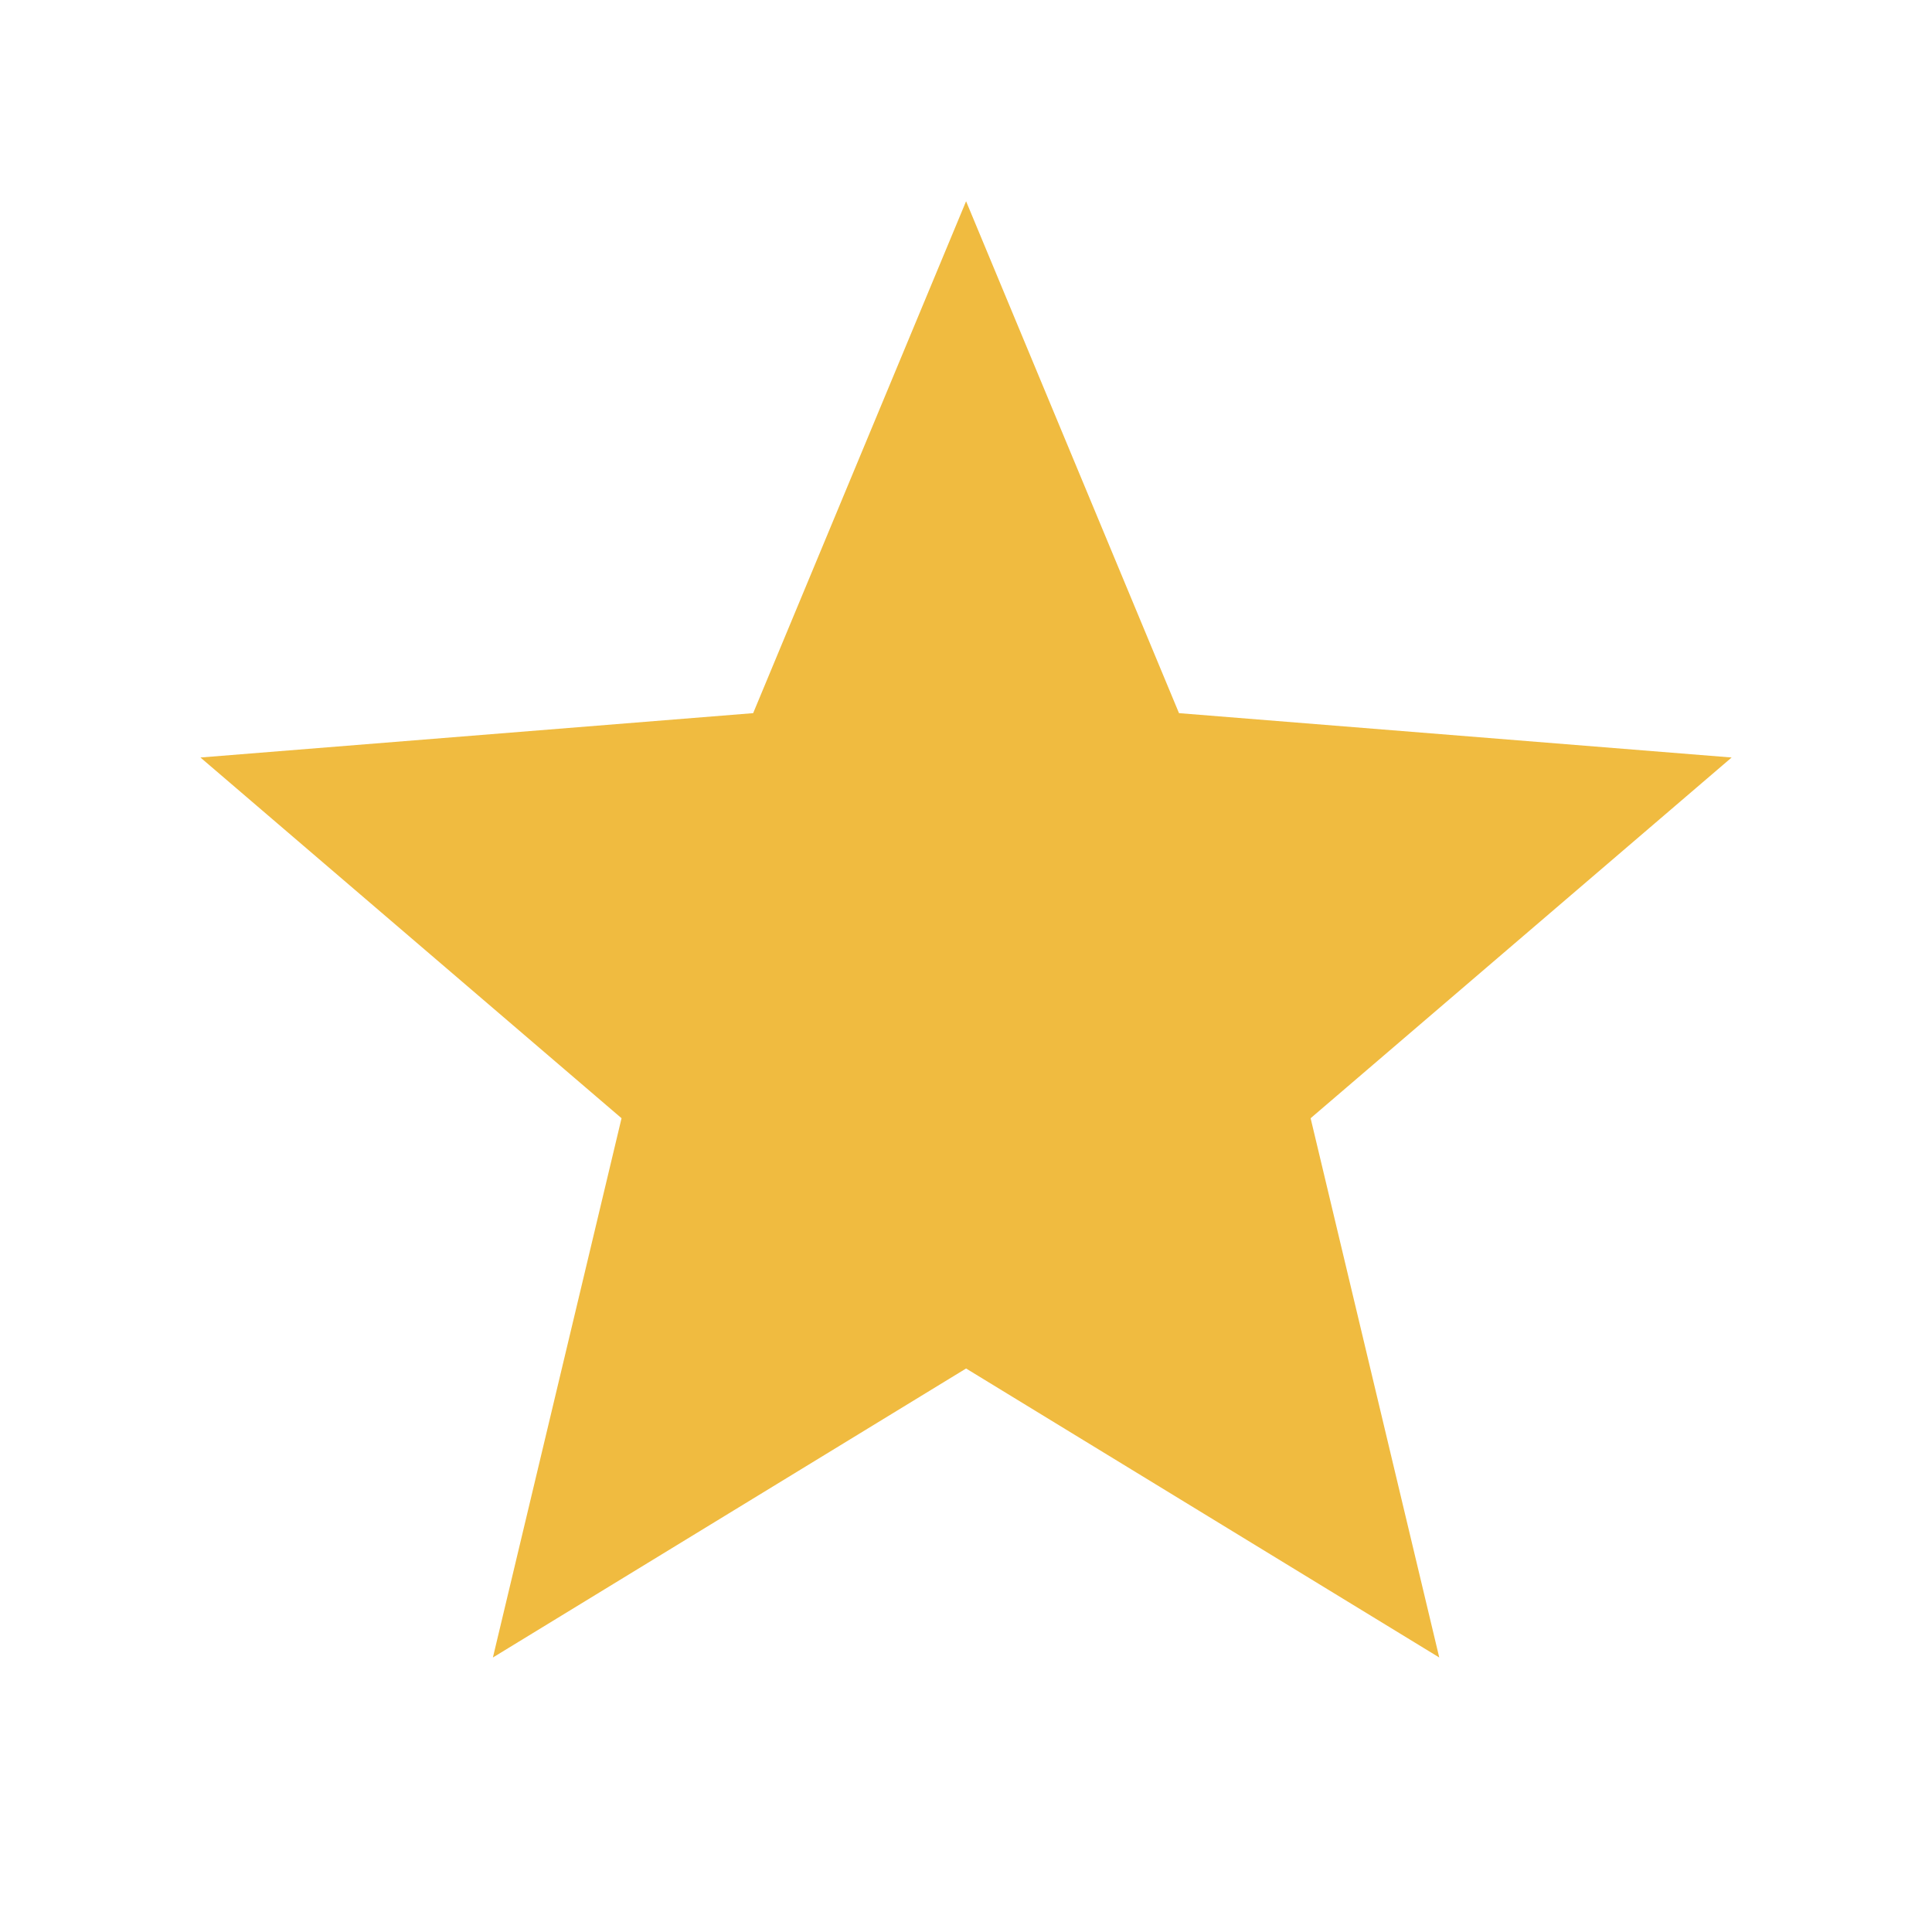 <svg xmlns="http://www.w3.org/2000/svg" viewBox="0 0 24 24" width="12" height="12"><path d="M12.001 17L6.123 20.59L7.721 13.891L2.49 9.41L9.356 8.859L12.001 2.5L14.646 8.859L21.511 9.41L16.281 13.891L17.879 20.59L12.001 17Z" fill="rgba(240,187,64,1)"></path></svg>